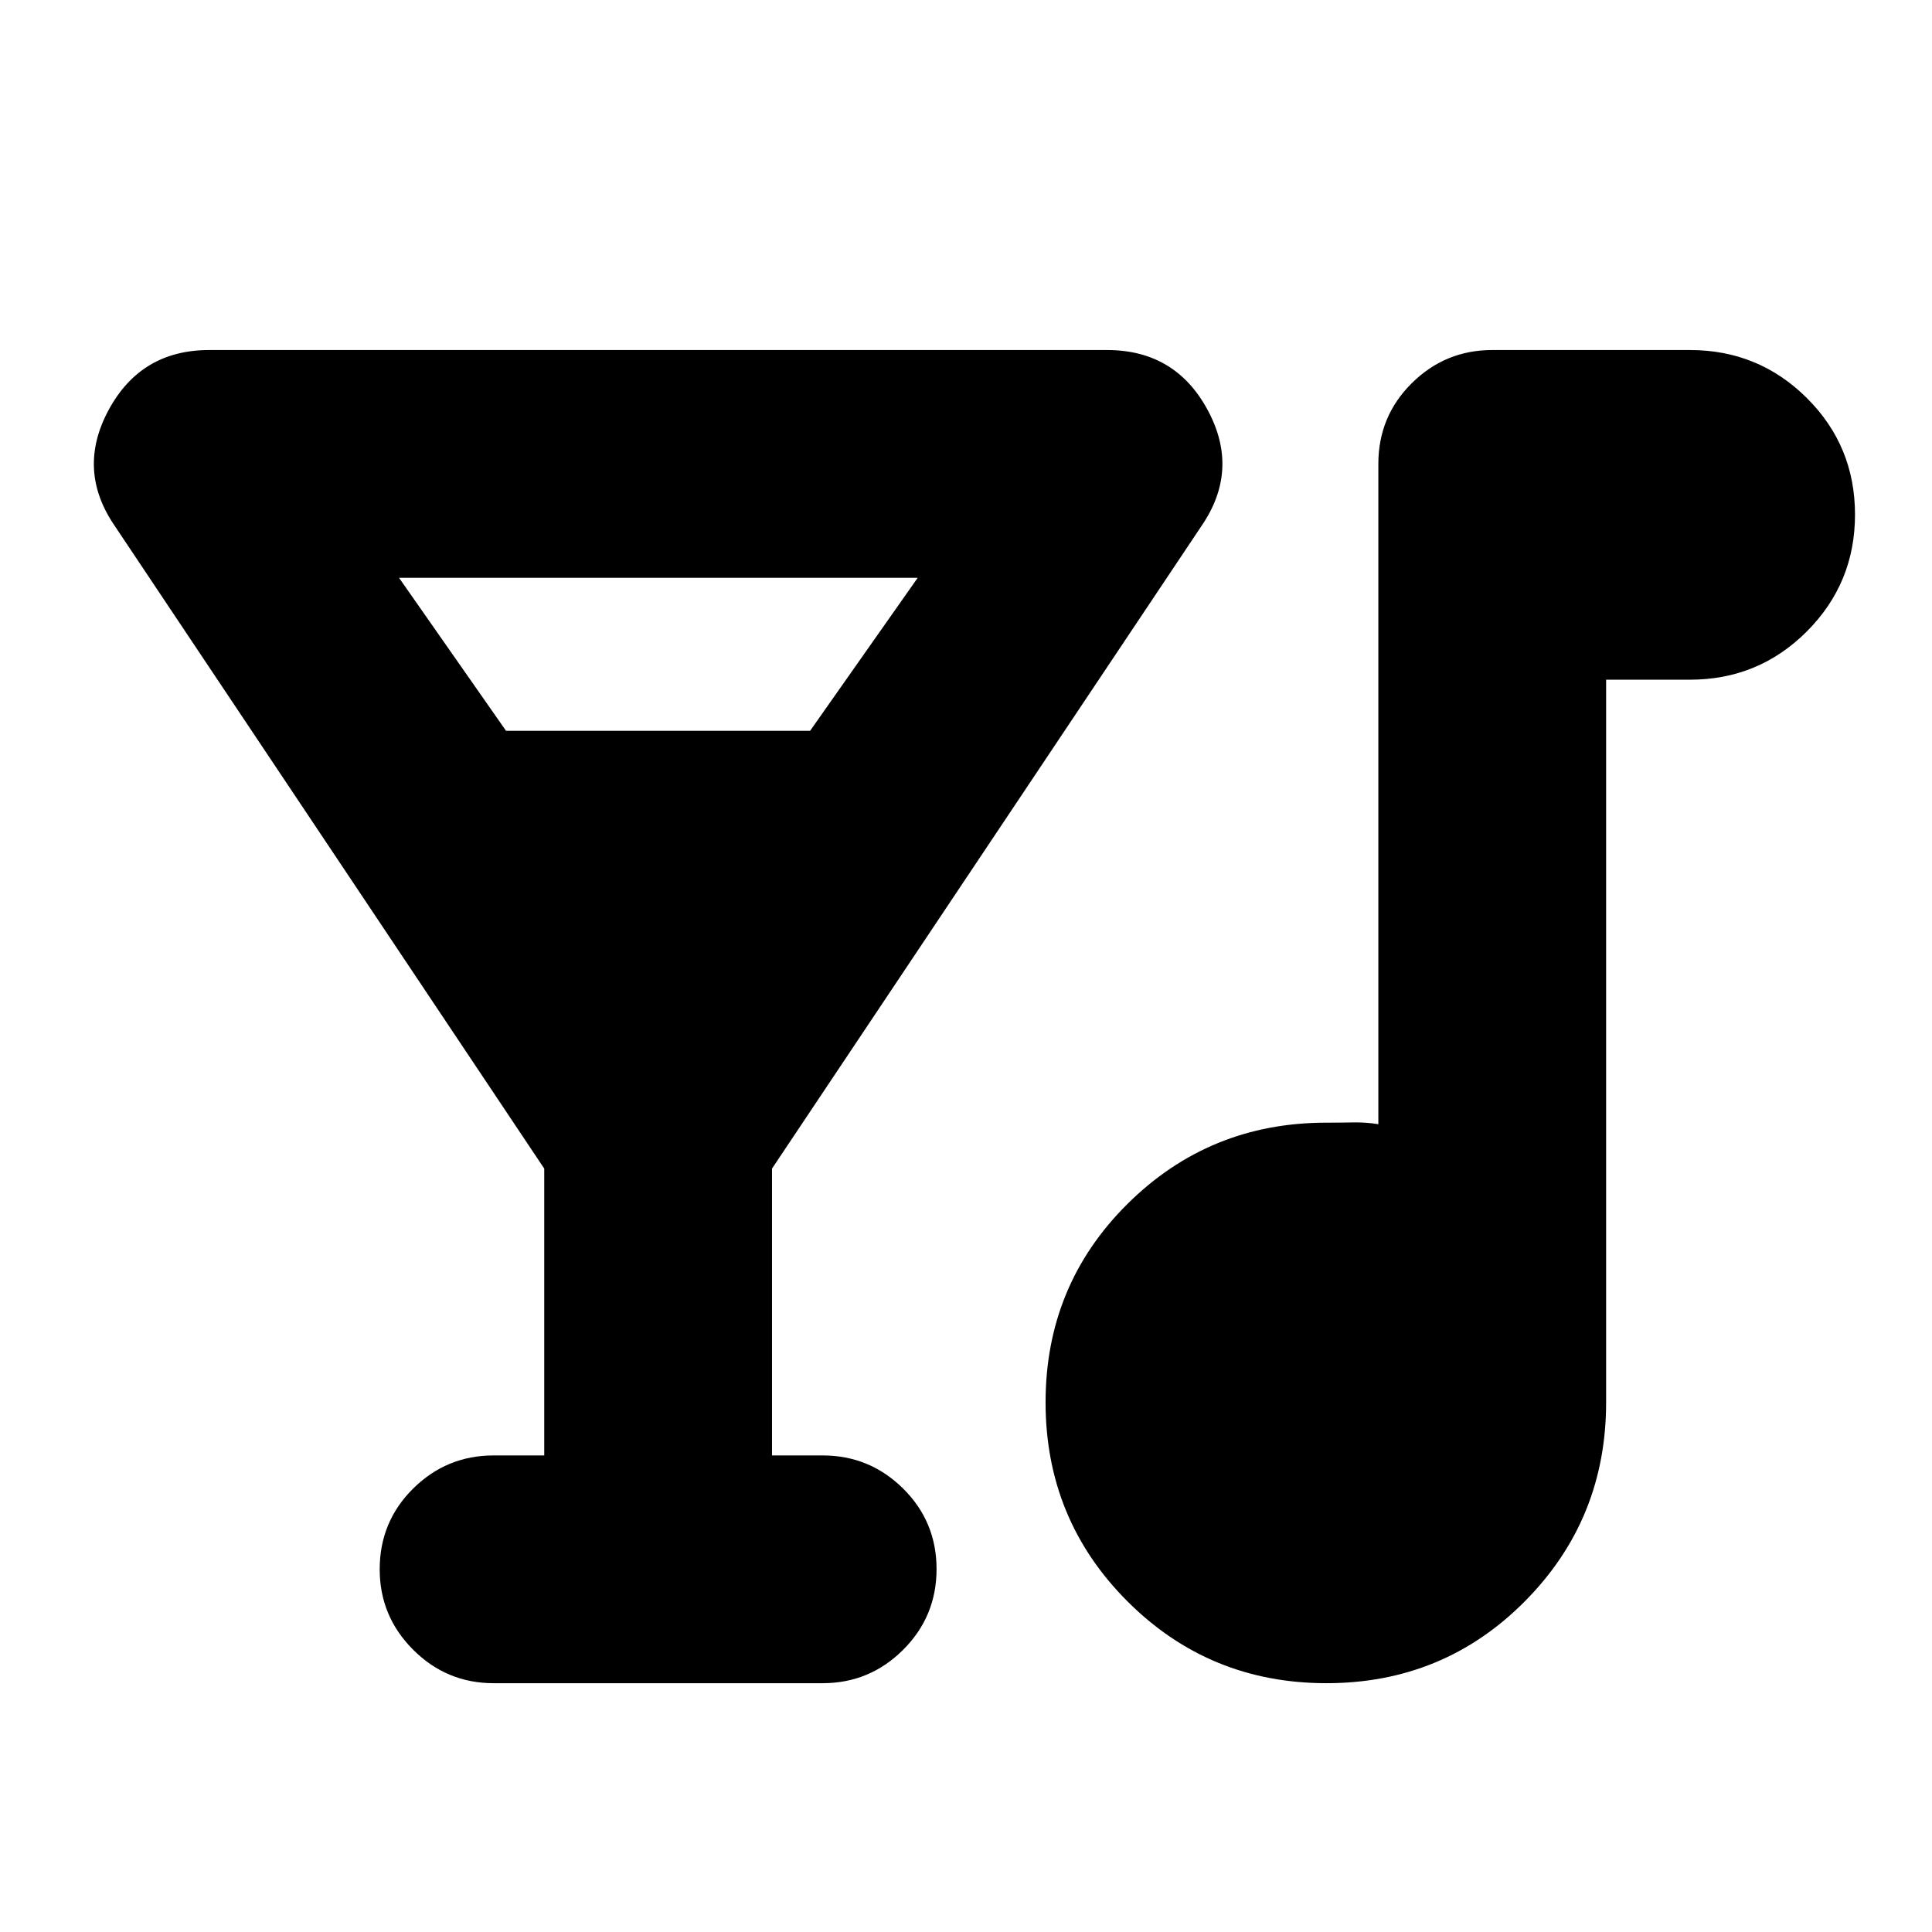 <svg xmlns="http://www.w3.org/2000/svg" height="24" viewBox="0 -960 960 960" width="24"><path d="M270.43-236.8v-142.53L57.09-698.57q-19.2-27.91-3.12-57.7 16.07-29.8 49.99-29.8h446.13q33.91 0 49.99 29.8 16.07 29.79-3.12 57.7L383.61-379.33v142.53h25.17q23.34 0 39.97 16.45 16.62 16.46 16.62 40.01 0 23.56-16.62 40.13-16.63 16.58-39.97 16.58H245.26q-23.34 0-39.96-16.62-16.63-16.63-16.63-39.97 0-23.67 16.63-40.13 16.62-16.45 39.96-16.45h25.17Zm-18.99-360.07h151.1L456-672.89H198.28l53.16 76.02Zm407.65 473.24q-58.2 0-98.87-40.67-40.68-40.68-40.68-98.87 0-58.2 40.68-98.59 40.67-40.39 98.82-40.39 6.81 0 13.33-.12 6.52-.12 12.52.88v-328.09q0-23.67 16.63-40.13 16.62-16.46 39.96-16.46h98.24q34.11 0 58.06 23.82 23.96 23.82 23.96 57.94t-23.96 58.09q-23.95 23.96-58.06 23.96h-41.65v359.13q0 58.15-40.4 98.83-40.39 40.67-98.58 40.67Z"/></svg>